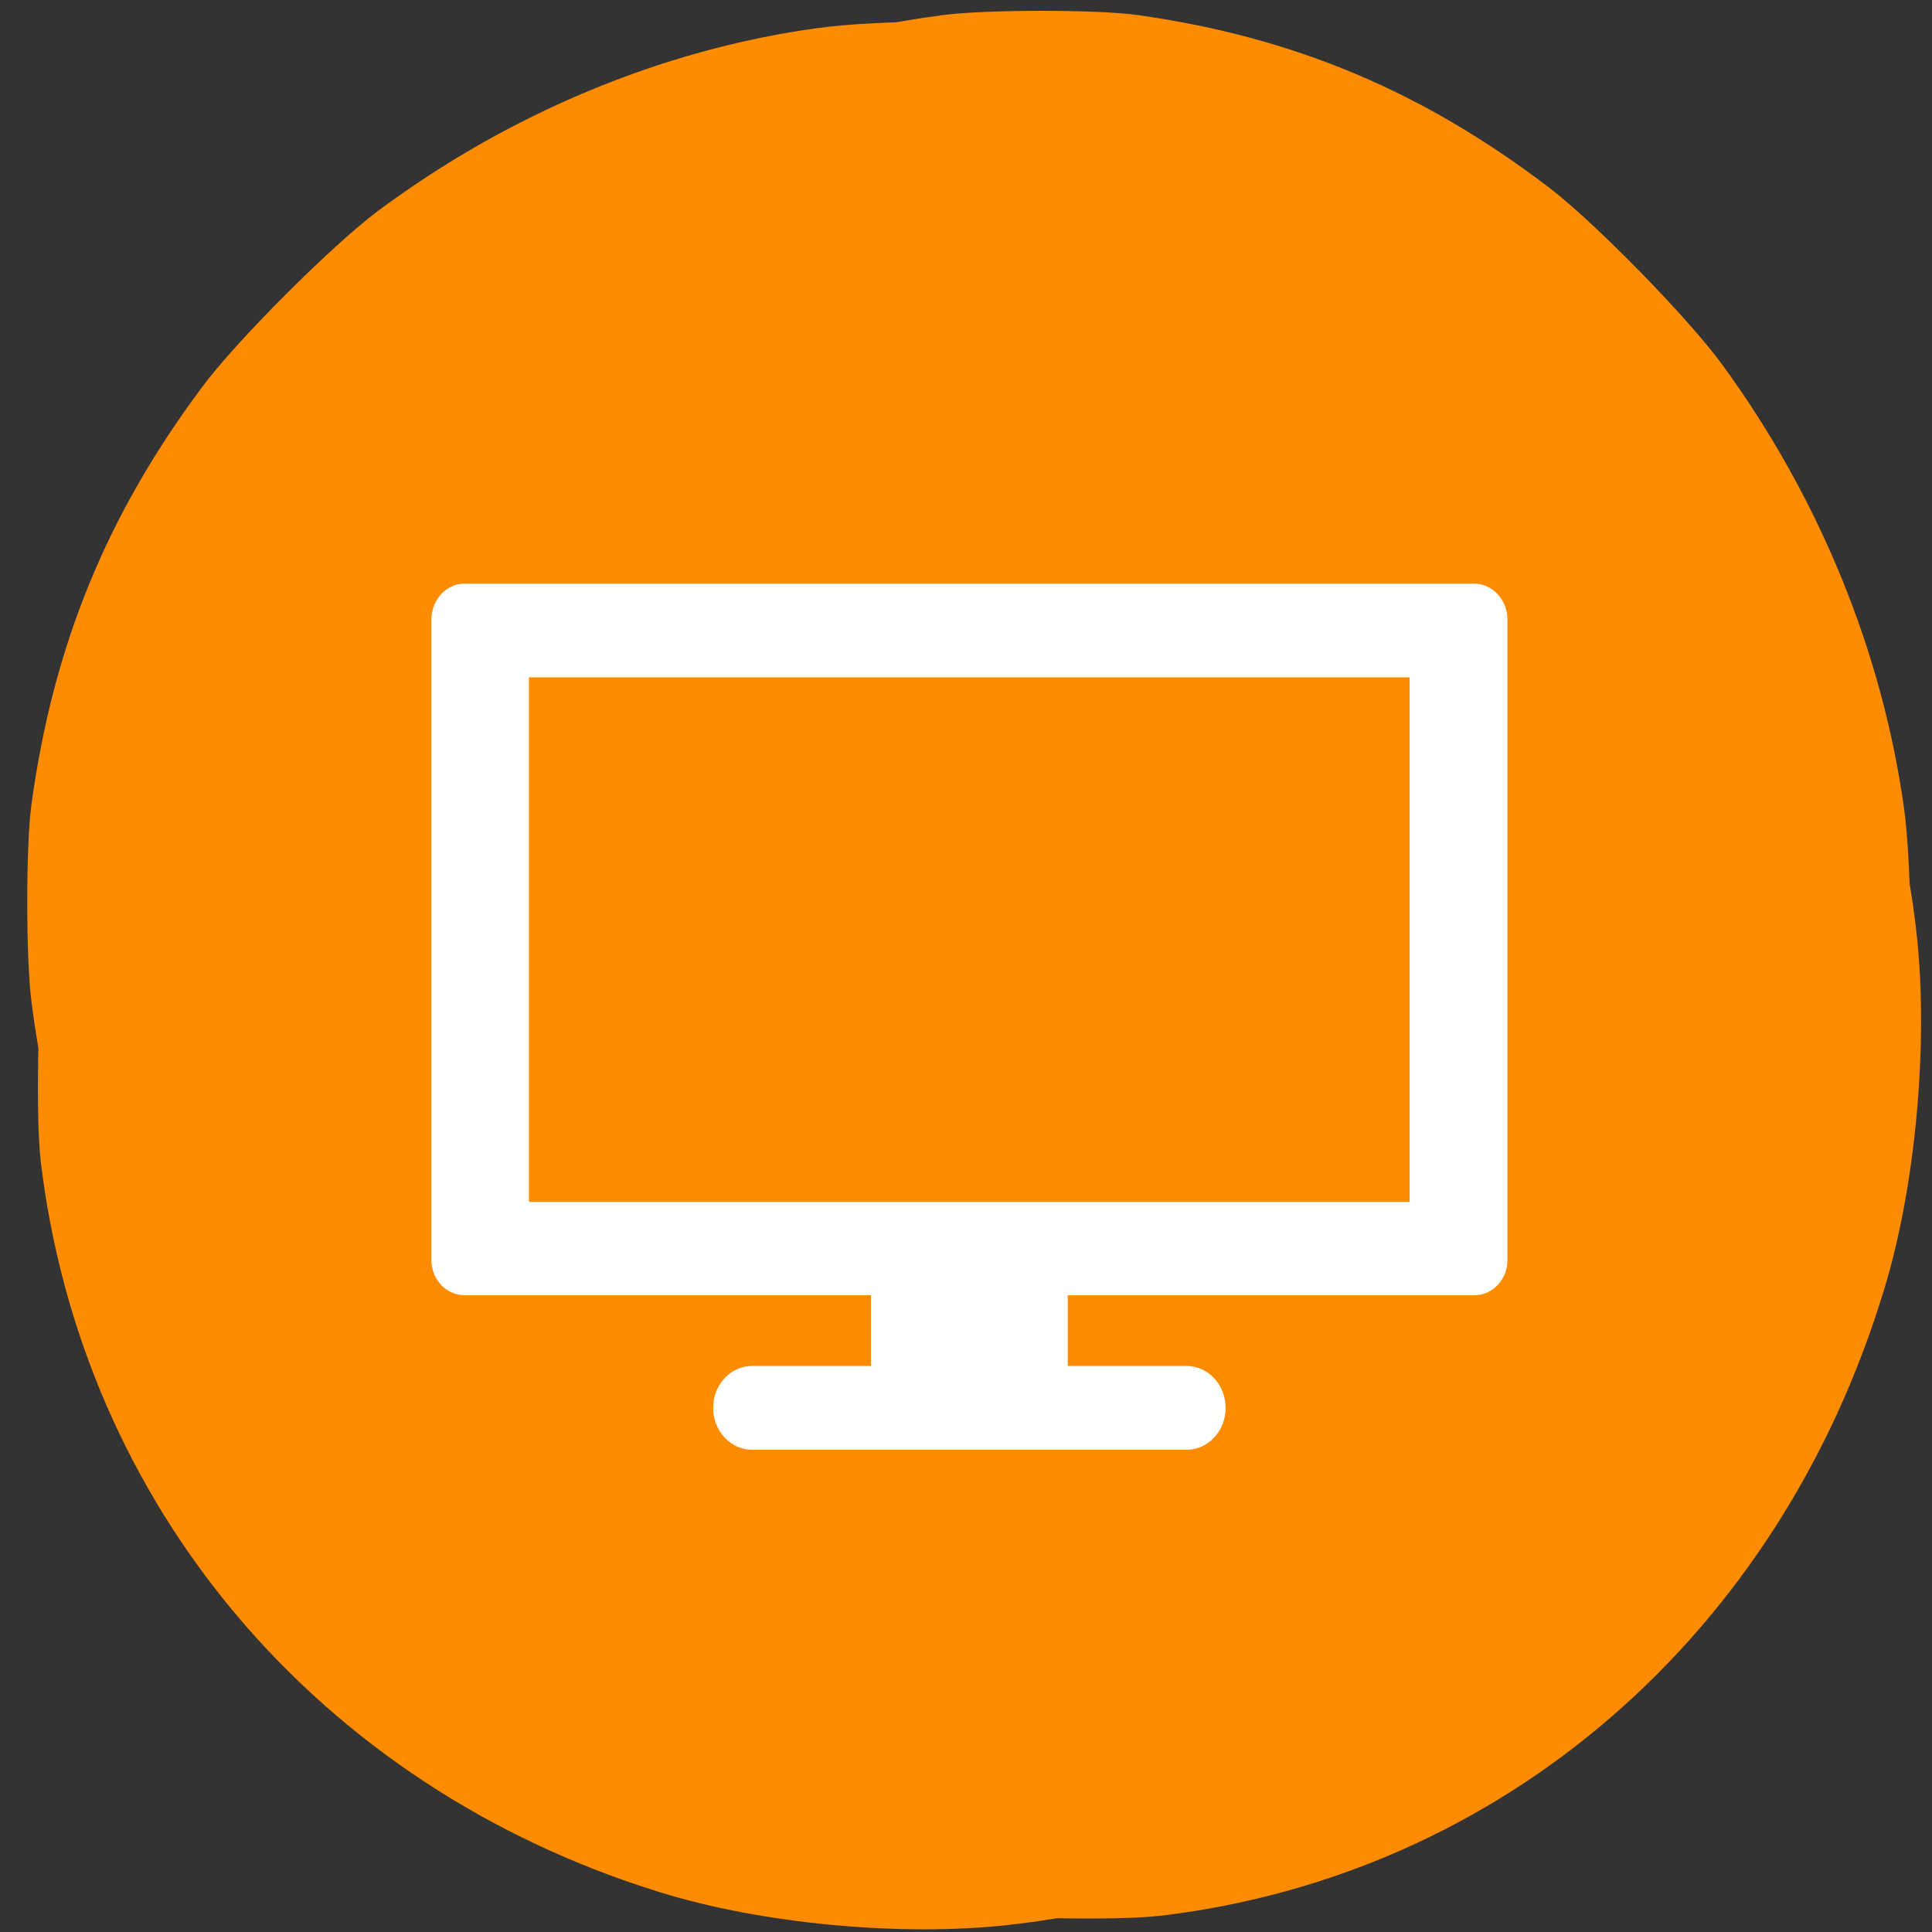<svg xmlns="http://www.w3.org/2000/svg" viewBox="0 0 24 24"><rect x="0" y="0" width="24" height="24" fill="#333333" stroke="none"/><g style="fill:#ff8c00"><path d="m 14.43 23.797 c 4.242 -0.512 7.68 -3.492 8.977 -7.785 c 0.391 -1.281 0.551 -3.055 0.402 -4.41 c -0.215 -1.953 -0.973 -3.957 -2.137 -5.645 c -0.734 -1.066 -2.039 -2.453 -3.039 -3.223 c -1.695 -1.305 -3.469 -2.07 -5.531 -2.383 c -0.715 -0.109 -2.18 -0.109 -2.961 0 c -1.922 0.266 -3.828 1.062 -5.461 2.281 c -0.57 0.43 -1.75 1.609 -2.172 2.18 c -1.188 1.594 -1.848 3.215 -2.117 5.18 c -0.07 0.508 -0.07 1.906 0 2.453 c 0.184 1.441 0.582 2.699 1.305 4.102 c 0.859 1.68 2.086 3.227 3.402 4.289 c 1.84 1.484 4.207 2.535 6.516 2.898 c 0.582 0.094 2.273 0.133 2.816 0.062 m -0.672 -8.539 c -0.266 -0.137 1.219 -0.844 1.469 -1.016 c 0.145 -0.094 1.336 -0.539 -1.266 0.461 l -0.773 0.43 l 0.246 -0.25 l 0.309 0.676 l 0.133 -0.629 l 0.438 0.172 l -0.336 -2.449 c -0.016 -0.137 -0.578 3.152 -0.578 -0.355 c 0 -1.992 0.812 0.586 0.828 0.547 c 0.082 -0.219 0.383 0.164 -0.195 -0.891 l 0.07 0.121 l 1.852 -1.215 l 0.141 -0.172 l -3.133 1.621 c -2.25 1.164 1.887 1.043 1.852 1.121 c -0.031 0.062 -0.043 0.875 -0.105 0.906 c -0.078 0.035 -0.488 -2.398 -0.973 -0.812 l -0.492 1.602 v 0.75 h 0.773 c 0.859 0 0.953 0.023 1.043 0.301 c 0.066 0.207 0.02 0.371 -0.148 0.512 l -0.629 -3.203 l -2.16 3.32 c -1.215 1.875 1.746 -1.484 1.637 -1.543"/><path d="m 0.504 14.41 c 0.508 4.297 3.449 7.781 7.688 9.094 c 1.266 0.395 3.016 0.559 4.355 0.406 c 1.93 -0.215 3.906 -0.984 5.57 -2.16 c 1.055 -0.75 2.422 -2.07 3.18 -3.082 c 1.289 -1.719 2.047 -3.52 2.355 -5.602 c 0.105 -0.723 0.105 -2.211 0.004 -3 c -0.266 -1.949 -1.051 -3.879 -2.258 -5.531 c -0.422 -0.582 -1.586 -1.77 -2.152 -2.203 c -1.574 -1.199 -3.172 -1.871 -5.113 -2.145 c -0.5 -0.07 -1.875 -0.07 -2.418 0 c -1.426 0.188 -2.668 0.59 -4.051 1.32 c -1.656 0.875 -3.188 2.117 -4.234 3.449 c -1.461 1.863 -2.504 4.262 -2.859 6.598 c -0.094 0.594 -0.133 2.305 -0.066 2.855 m 8.43 -0.68 c 0.137 -0.27 0.836 1.23 1.004 1.488 c 0.094 0.145 0.531 1.352 -0.453 -1.281 l -0.426 -0.785 l 0.246 0.246 l -0.664 0.312 l 0.617 0.133 l -0.168 0.445 l 2.418 -0.336 c 0.133 -0.023 -3.109 -0.59 0.352 -0.59 c 1.969 0 -0.578 0.824 -0.539 0.84 c 0.219 0.082 -0.164 0.391 0.883 -0.195 l -0.125 0.066 l 1.203 1.879 l 0.172 0.141 l -1.605 -3.172 c -1.152 -2.277 -1.027 1.91 -1.105 1.875 c -0.062 -0.031 -0.867 -0.043 -0.895 -0.105 c -0.035 -0.082 2.363 -0.492 0.801 -0.988 l -1.582 -0.492 h -0.738 v 0.777 c 0 0.871 -0.023 0.965 -0.297 1.059 c -0.203 0.07 -0.367 0.02 -0.508 -0.148 l 3.164 -0.641 l -3.281 -2.188 c -1.844 -1.234 1.469 1.773 1.527 1.66"/></g><g style="fill:#fff"><path d="m 10.82 15.555 v 1.414 h -1.477 c -0.27 0 -0.484 0.234 -0.484 0.52 c 0 0.285 0.215 0.52 0.484 0.52 h 5.398 c 0.27 0 0.484 -0.234 0.484 -0.52 c 0 -0.285 -0.215 -0.52 -0.484 -0.52 h -1.477 v -1.414"/><path d="m 5.773 7.25 c -0.227 0 -0.414 0.199 -0.414 0.445 v 7.957 c 0 0.246 0.188 0.438 0.414 0.438 h 12.539 c 0.227 0 0.414 -0.191 0.414 -0.438 v -7.957 c 0 -0.246 -0.188 -0.445 -0.414 -0.445 m -11.742 1.164 h 10.941 v 6.516 h -10.941"/></g><path d="m 6.754 12.004 v -2.91 h 10.621 v 5.82 h -10.621" style="fill:#ff8c00"/></svg>